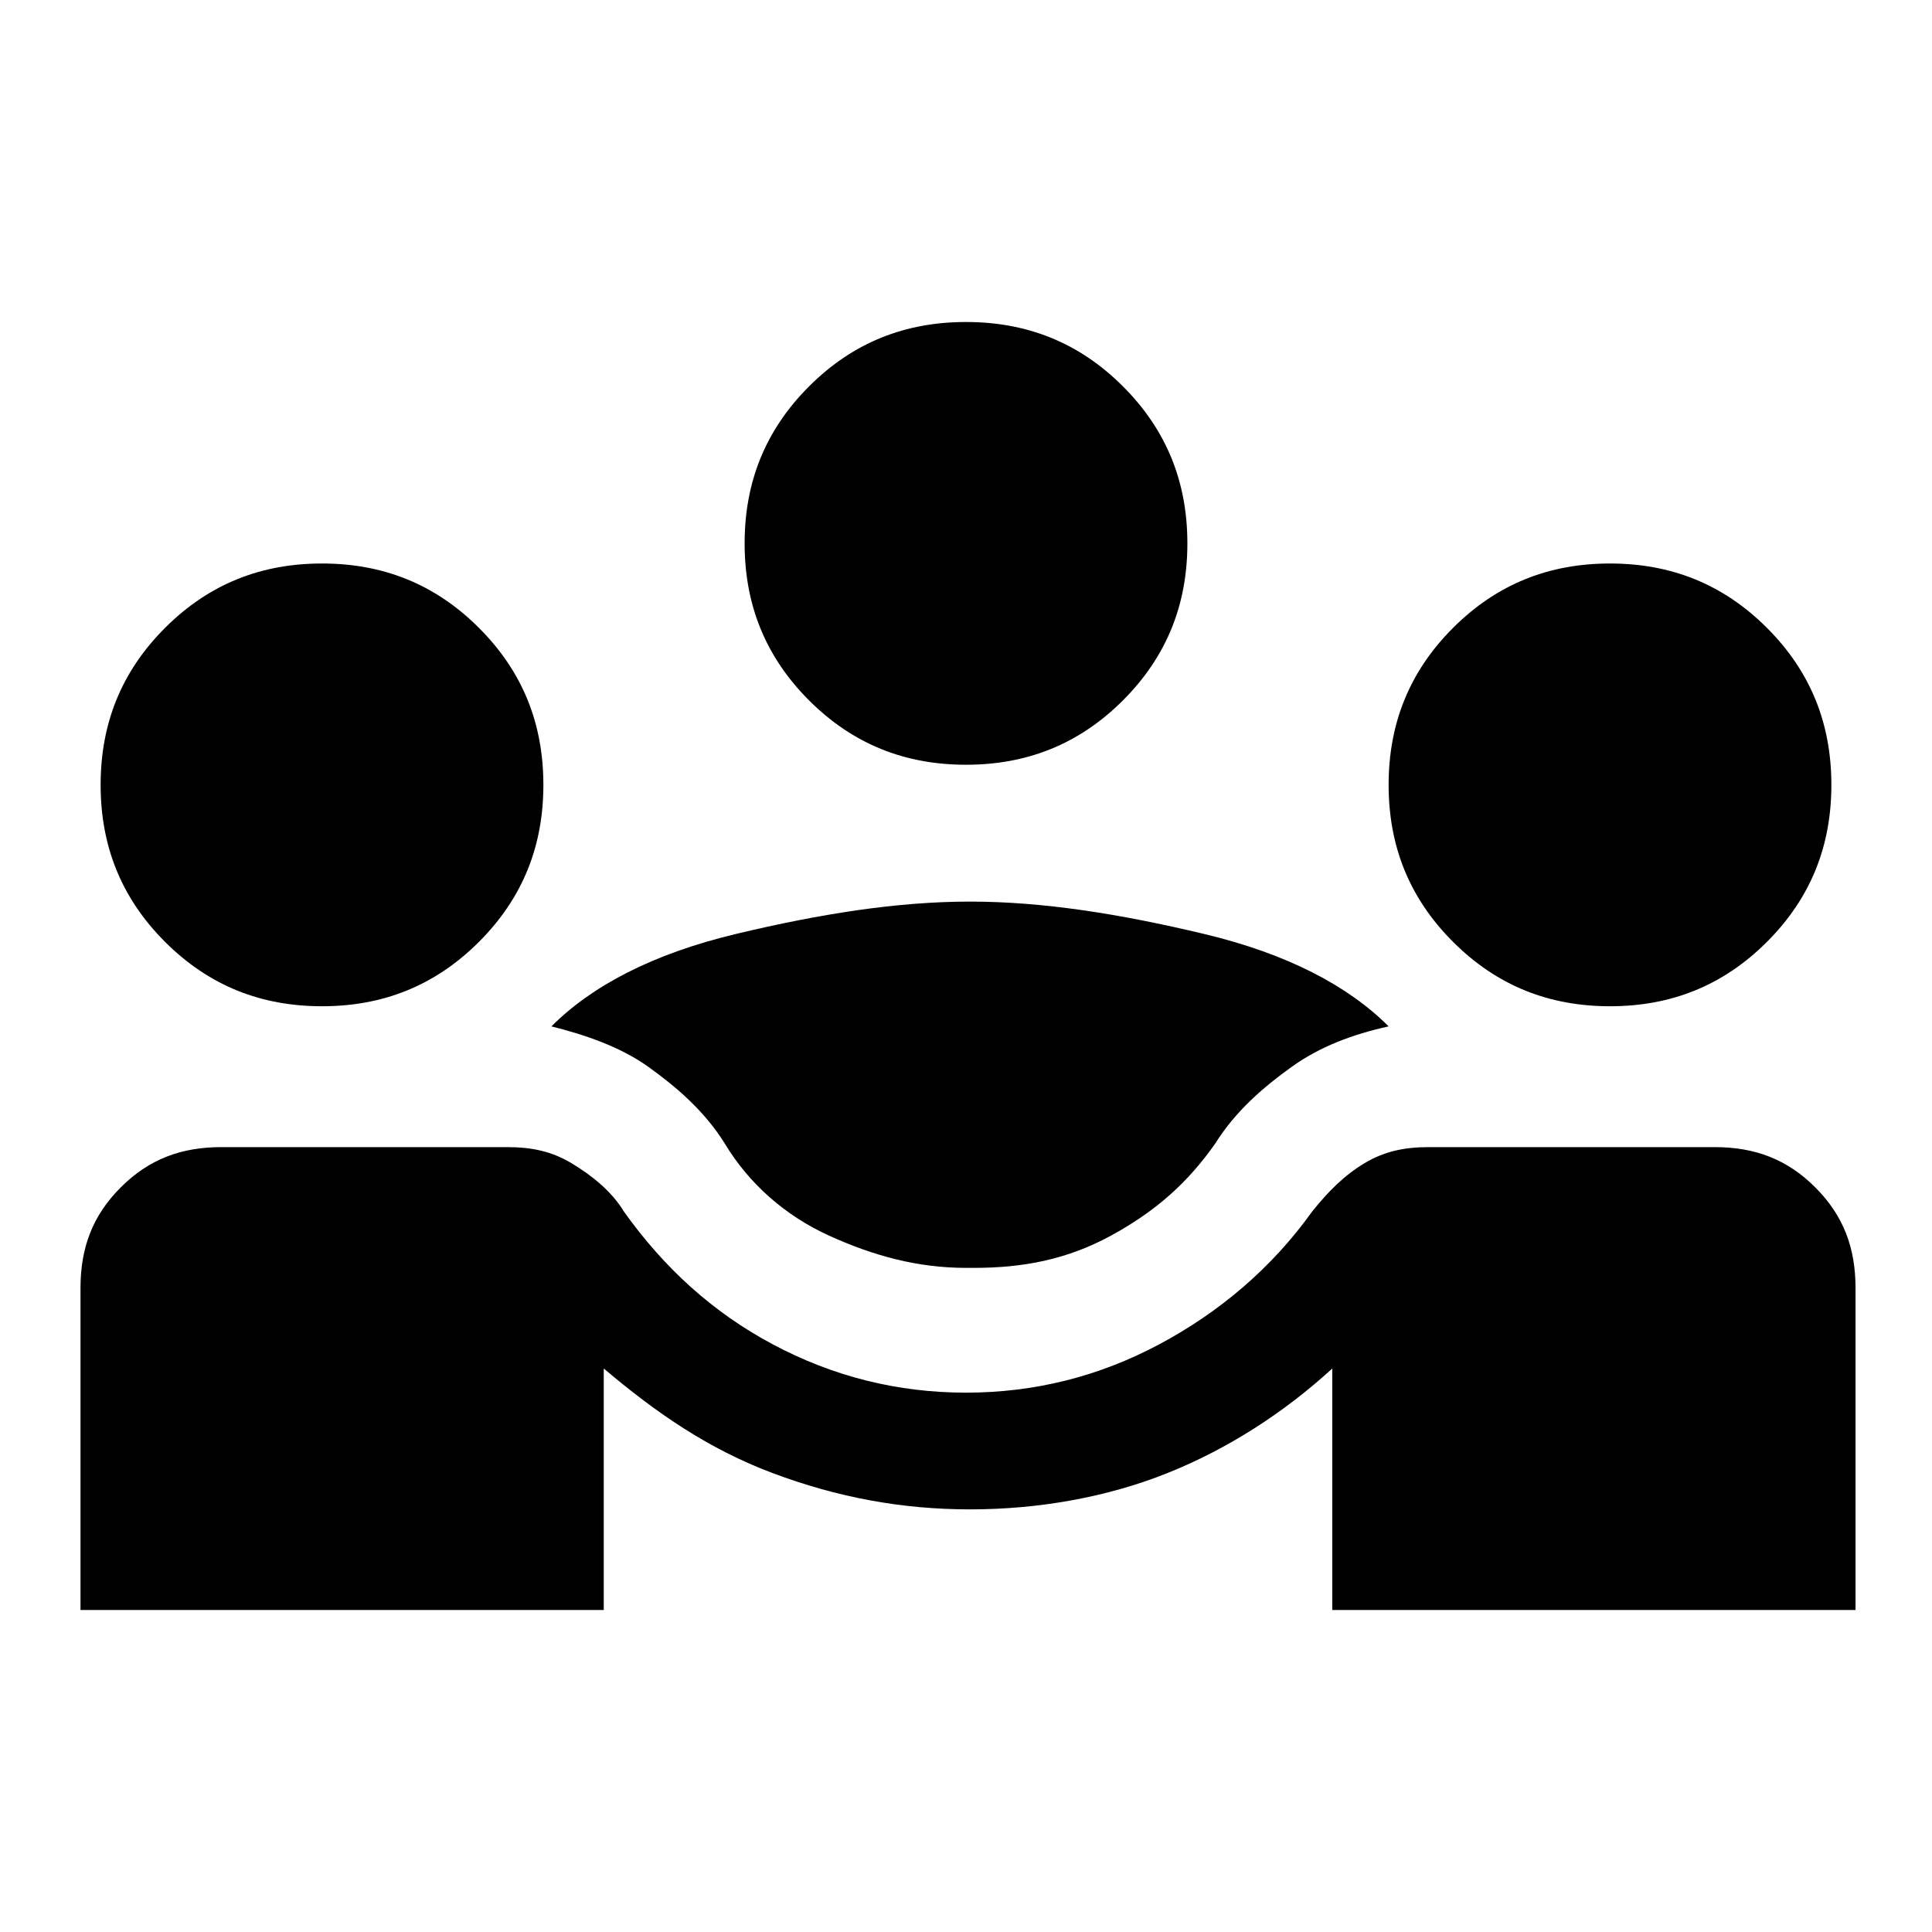 <?xml version="1.0" encoding="UTF-8"?>
<svg id="_圖層_1" data-name="圖層 1" xmlns="http://www.w3.org/2000/svg" version="1.1" viewBox="0 0 48 48">
  <defs>
    <style>
      .cls-1 {
        fill: #000;
        stroke-width: 0px;
      }
    </style>
  </defs>
  <path class="cls-1" d="M2,40v-8c0-1,.3-1.8,1-2.5.7-.7,1.5-1,2.5-1h7.1c.6,0,1.1.1,1.6.4s1,.7,1.3,1.2c1,1.4,2.2,2.5,3.7,3.3s3.1,1.2,4.8,1.2,3.3-.4,4.8-1.2,2.8-1.9,3.8-3.3c.4-.5.8-.9,1.3-1.2s1-.4,1.6-.4h7.1c1,0,1.8.3,2.5,1s1,1.5,1,2.5v8h-13v-6c-1.2,1.1-2.6,2-4.1,2.6s-3.2.9-4.9.9-3.3-.3-4.9-.9-2.9-1.5-4.2-2.6v6H2ZM24,31.5c-1.2,0-2.3-.3-3.4-.8s-2-1.3-2.6-2.3c-.5-.8-1.2-1.4-1.9-1.9s-1.6-.8-2.4-1c1-1,2.5-1.8,4.6-2.3s4-.8,5.8-.8,3.7.3,5.8.8,3.6,1.3,4.6,2.3c-.9.2-1.7.5-2.4,1s-1.4,1.1-1.9,1.9c-.7,1-1.5,1.7-2.6,2.3s-2.2.8-3.4.8ZM8,25c-1.5,0-2.8-.5-3.9-1.6-1.1-1.1-1.6-2.4-1.6-3.9s.5-2.8,1.6-3.9c1.1-1.1,2.4-1.6,3.9-1.6s2.8.5,3.9,1.6c1.1,1.1,1.6,2.4,1.6,3.9s-.5,2.8-1.6,3.9c-1.1,1.1-2.4,1.6-3.9,1.6ZM40,25c-1.5,0-2.8-.5-3.9-1.6-1.1-1.1-1.6-2.4-1.6-3.9s.5-2.8,1.6-3.9,2.4-1.6,3.9-1.6,2.8.5,3.9,1.6,1.6,2.4,1.6,3.9-.5,2.8-1.6,3.9c-1.1,1.1-2.4,1.6-3.9,1.6ZM24,19c-1.5,0-2.8-.5-3.9-1.6s-1.6-2.4-1.6-3.9.5-2.8,1.6-3.9,2.4-1.6,3.9-1.6,2.8.5,3.9,1.6,1.6,2.4,1.6,3.9-.5,2.8-1.6,3.9-2.4,1.6-3.9,1.6Z"/>
</svg>